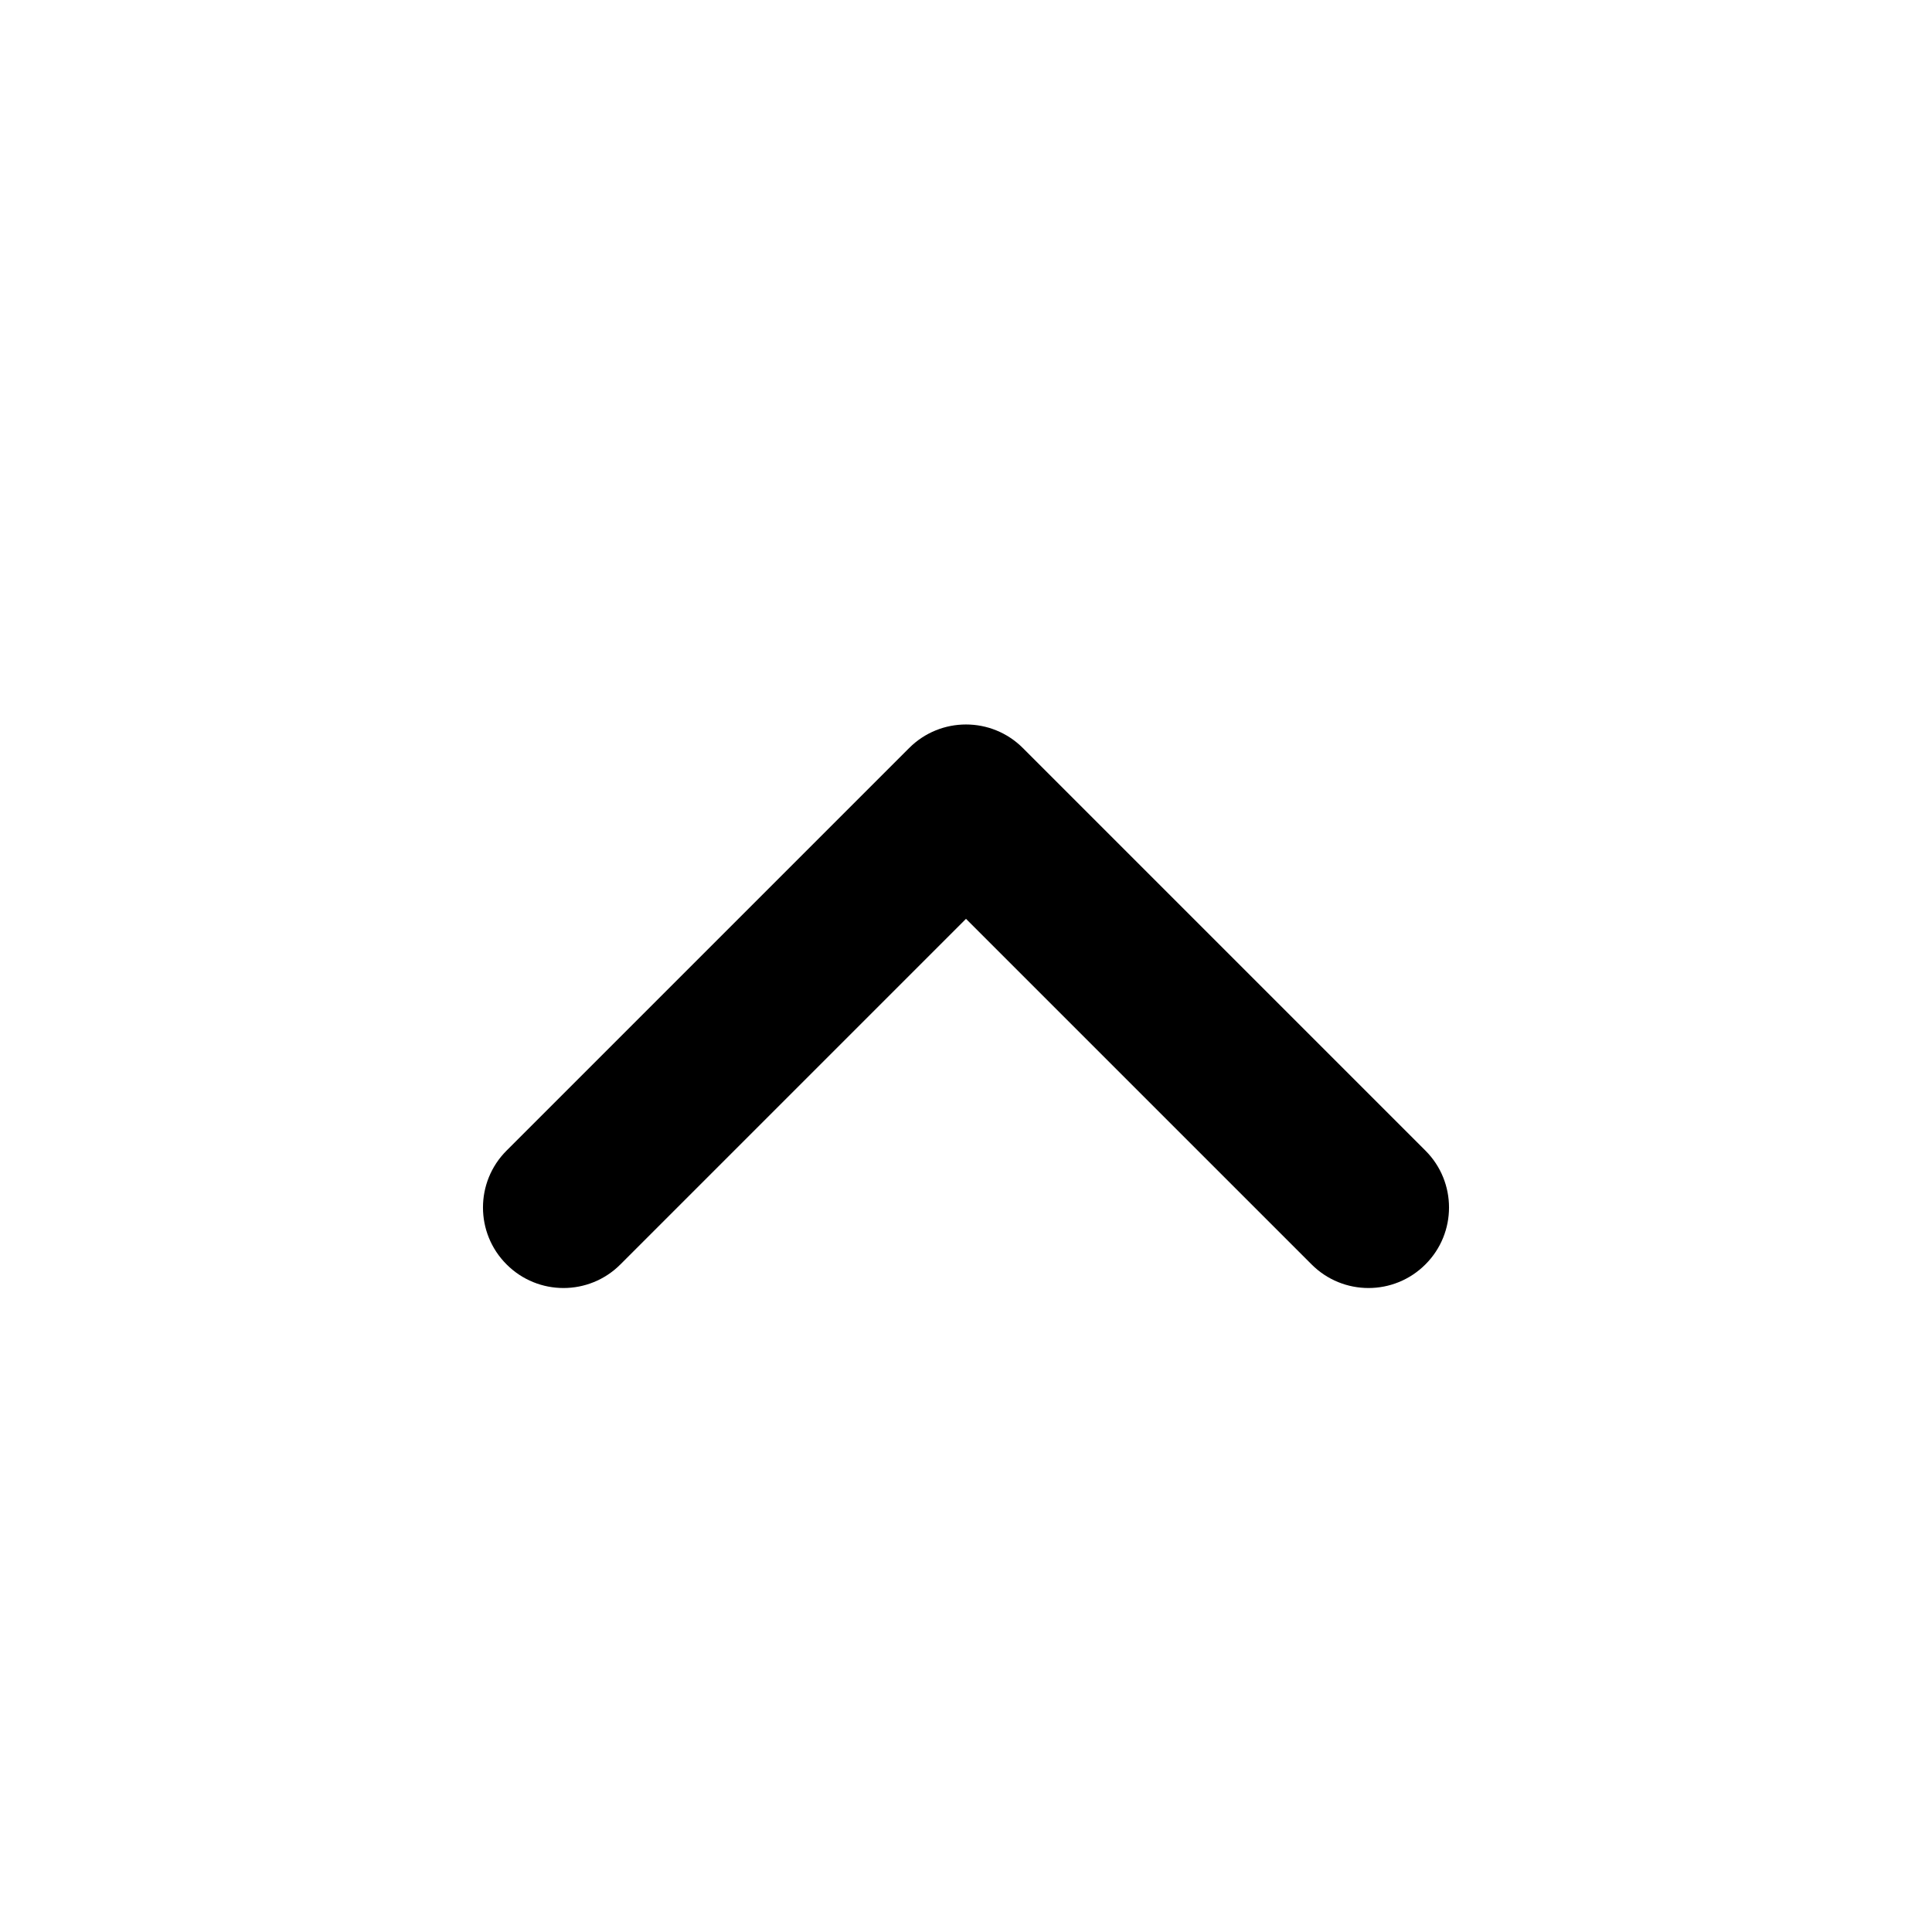 <svg width="24" height="24" viewBox="0 0 24 24" fill="none" xmlns="http://www.w3.org/2000/svg">
<path d="M7.354 15.354C7.158 15.549 6.842 15.549 6.646 15.354C6.451 15.158 6.451 14.842 6.646 14.646L11.646 9.646C11.842 9.451 12.158 9.451 12.354 9.646L17.354 14.646C17.549 14.842 17.549 15.158 17.354 15.354C17.158 15.549 16.842 15.549 16.646 15.354L12 10.707L7.354 15.354Z" fill="currentcolor"/>
<path fill-rule="evenodd" clip-rule="evenodd" d="M11.293 9.293C11.683 8.902 12.317 8.902 12.707 9.293L17.707 14.293C18.098 14.683 18.098 15.317 17.707 15.707C17.317 16.098 16.683 16.098 16.293 15.707L12 11.414L7.707 15.707C7.317 16.098 6.683 16.098 6.293 15.707C5.902 15.317 5.902 14.683 6.293 14.293L11.293 9.293Z" fill="currentcolor"/>
</svg>
